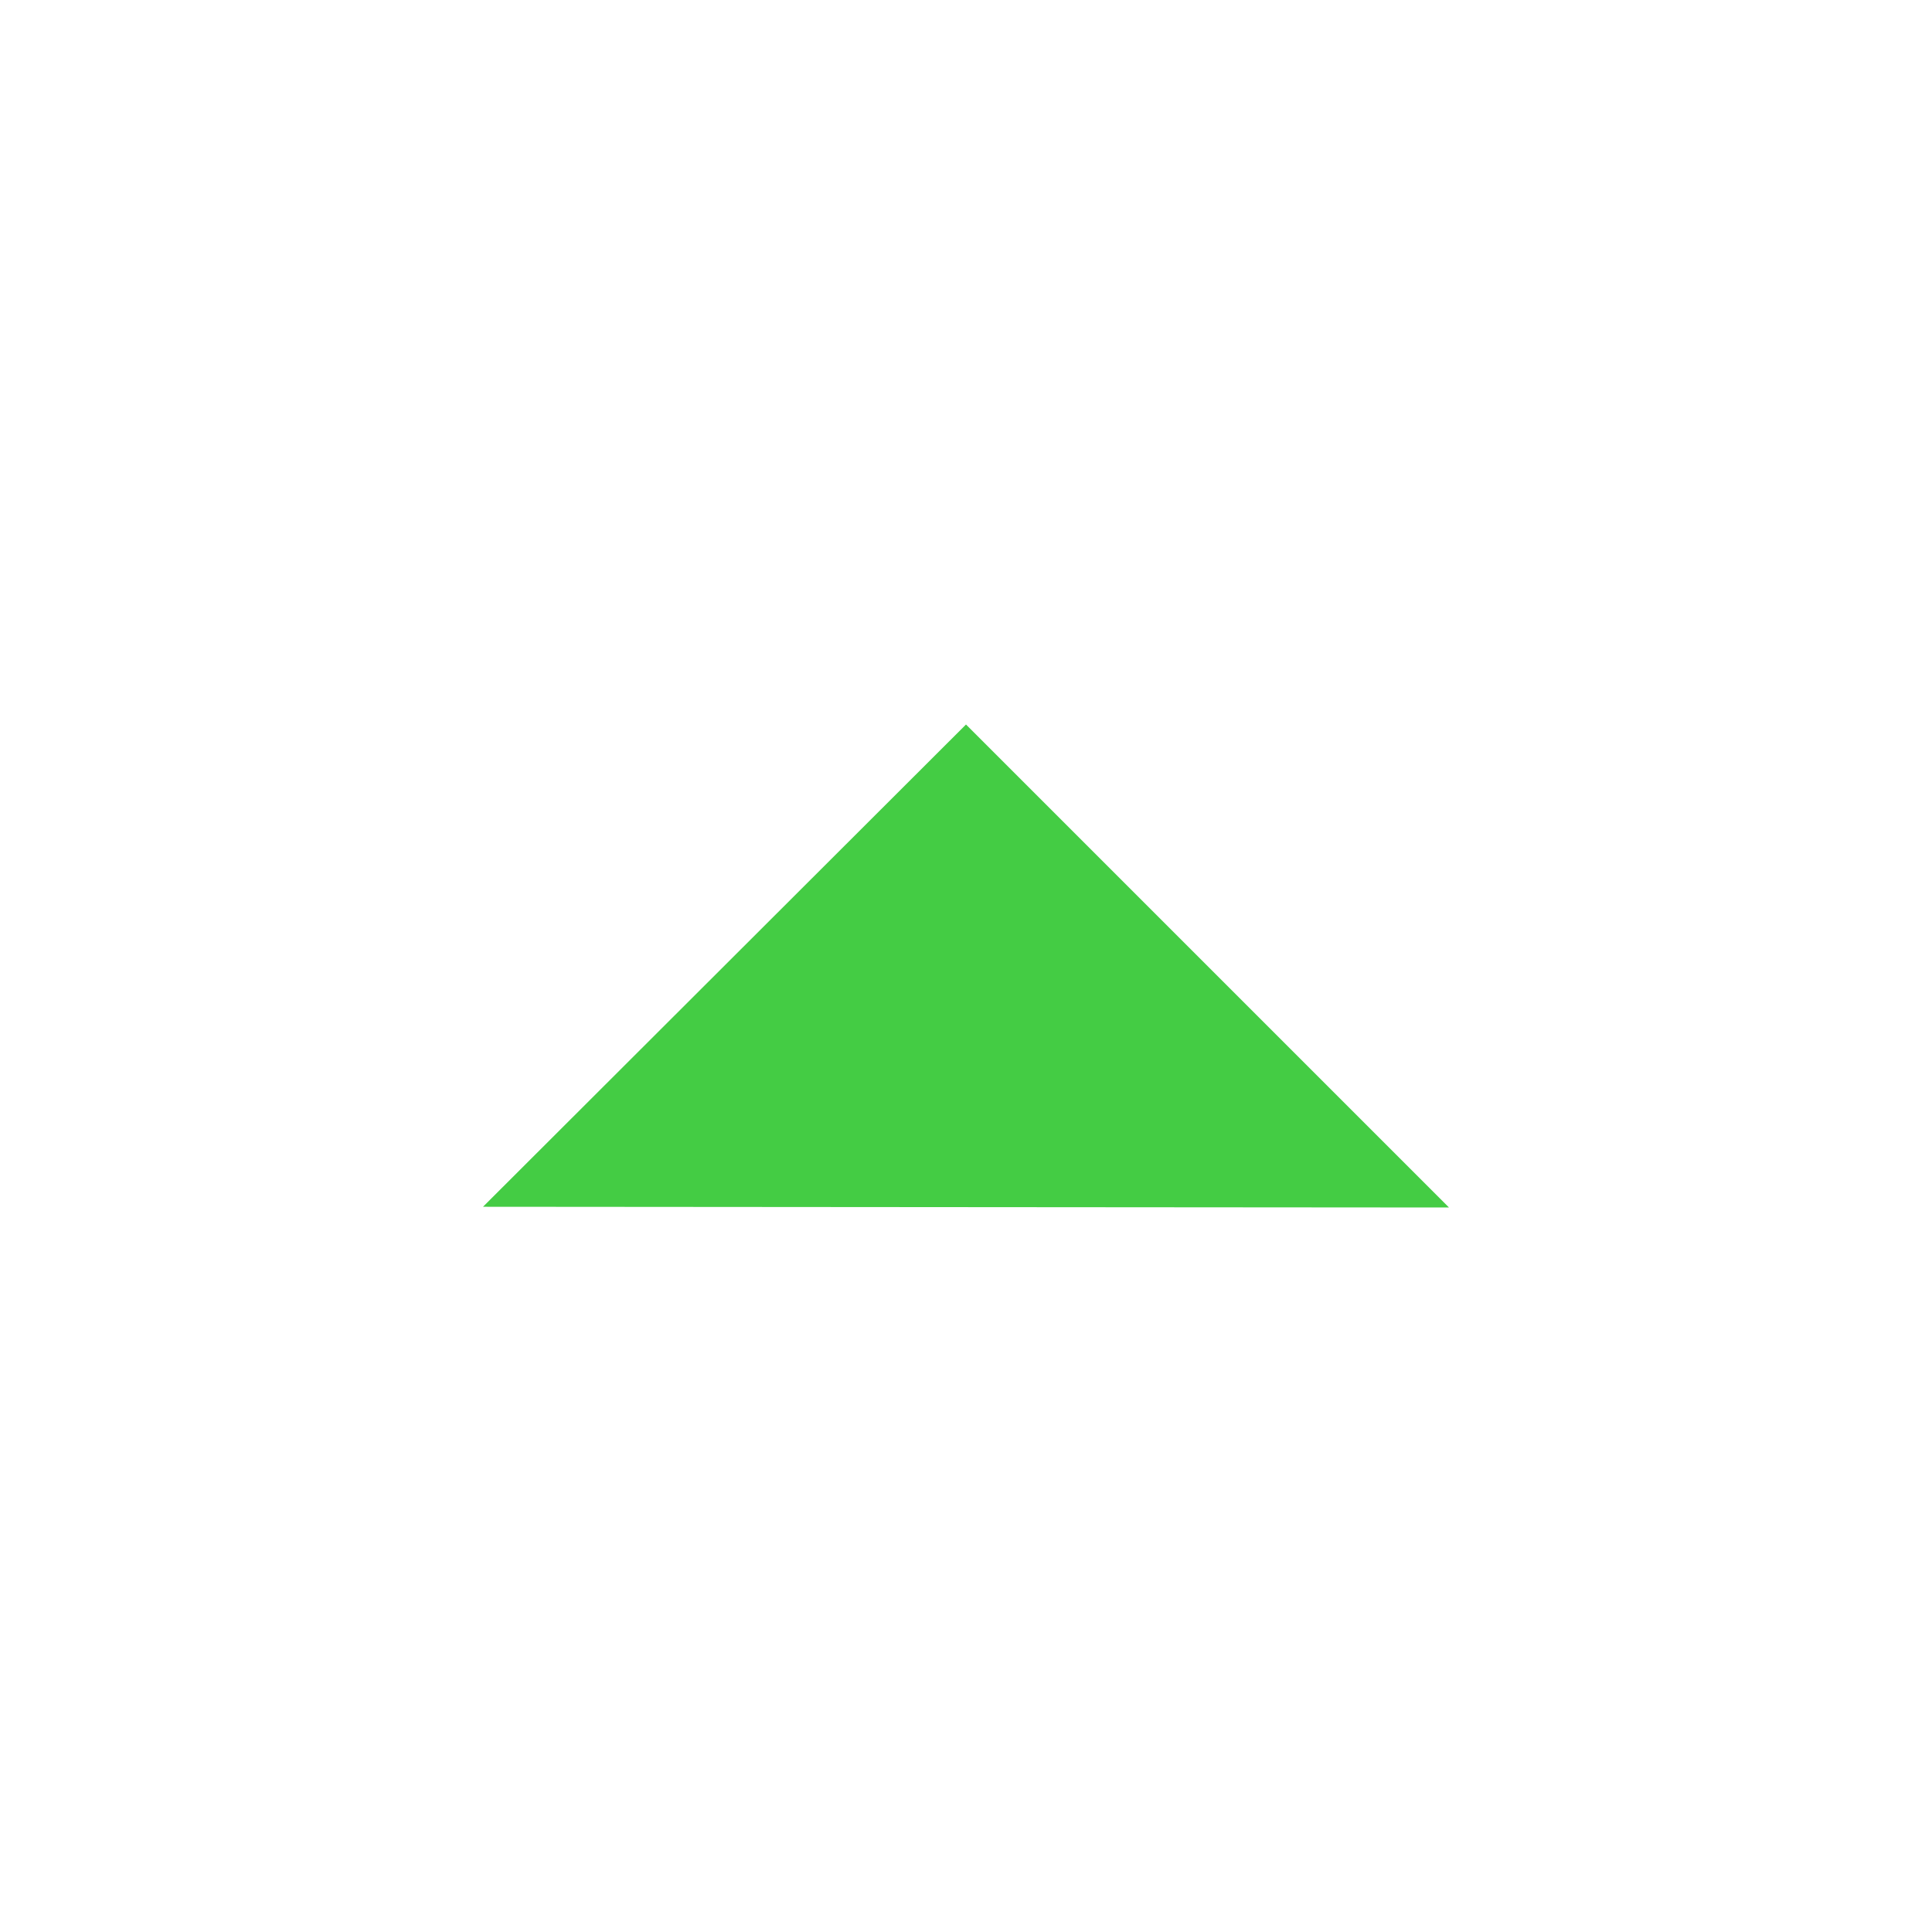 <?xml version="1.0" encoding="UTF-8" standalone="no"?>
<svg xmlns:rdf="http://www.w3.org/1999/02/22-rdf-syntax-ns#" xmlns="http://www.w3.org/2000/svg" height="16px" width="16px" version="1.1" xmlns:cc="http://creativecommons.org/ns#" xmlns:dc="http://purl.org/dc/elements/1.1/">
 <path fill="rgb(68,204,68)" style="color:#44cc44;block-progression:tb;text-transform:none;text-indent:0" d="m12 10-4-4-4 3.994z"/>
</svg>
